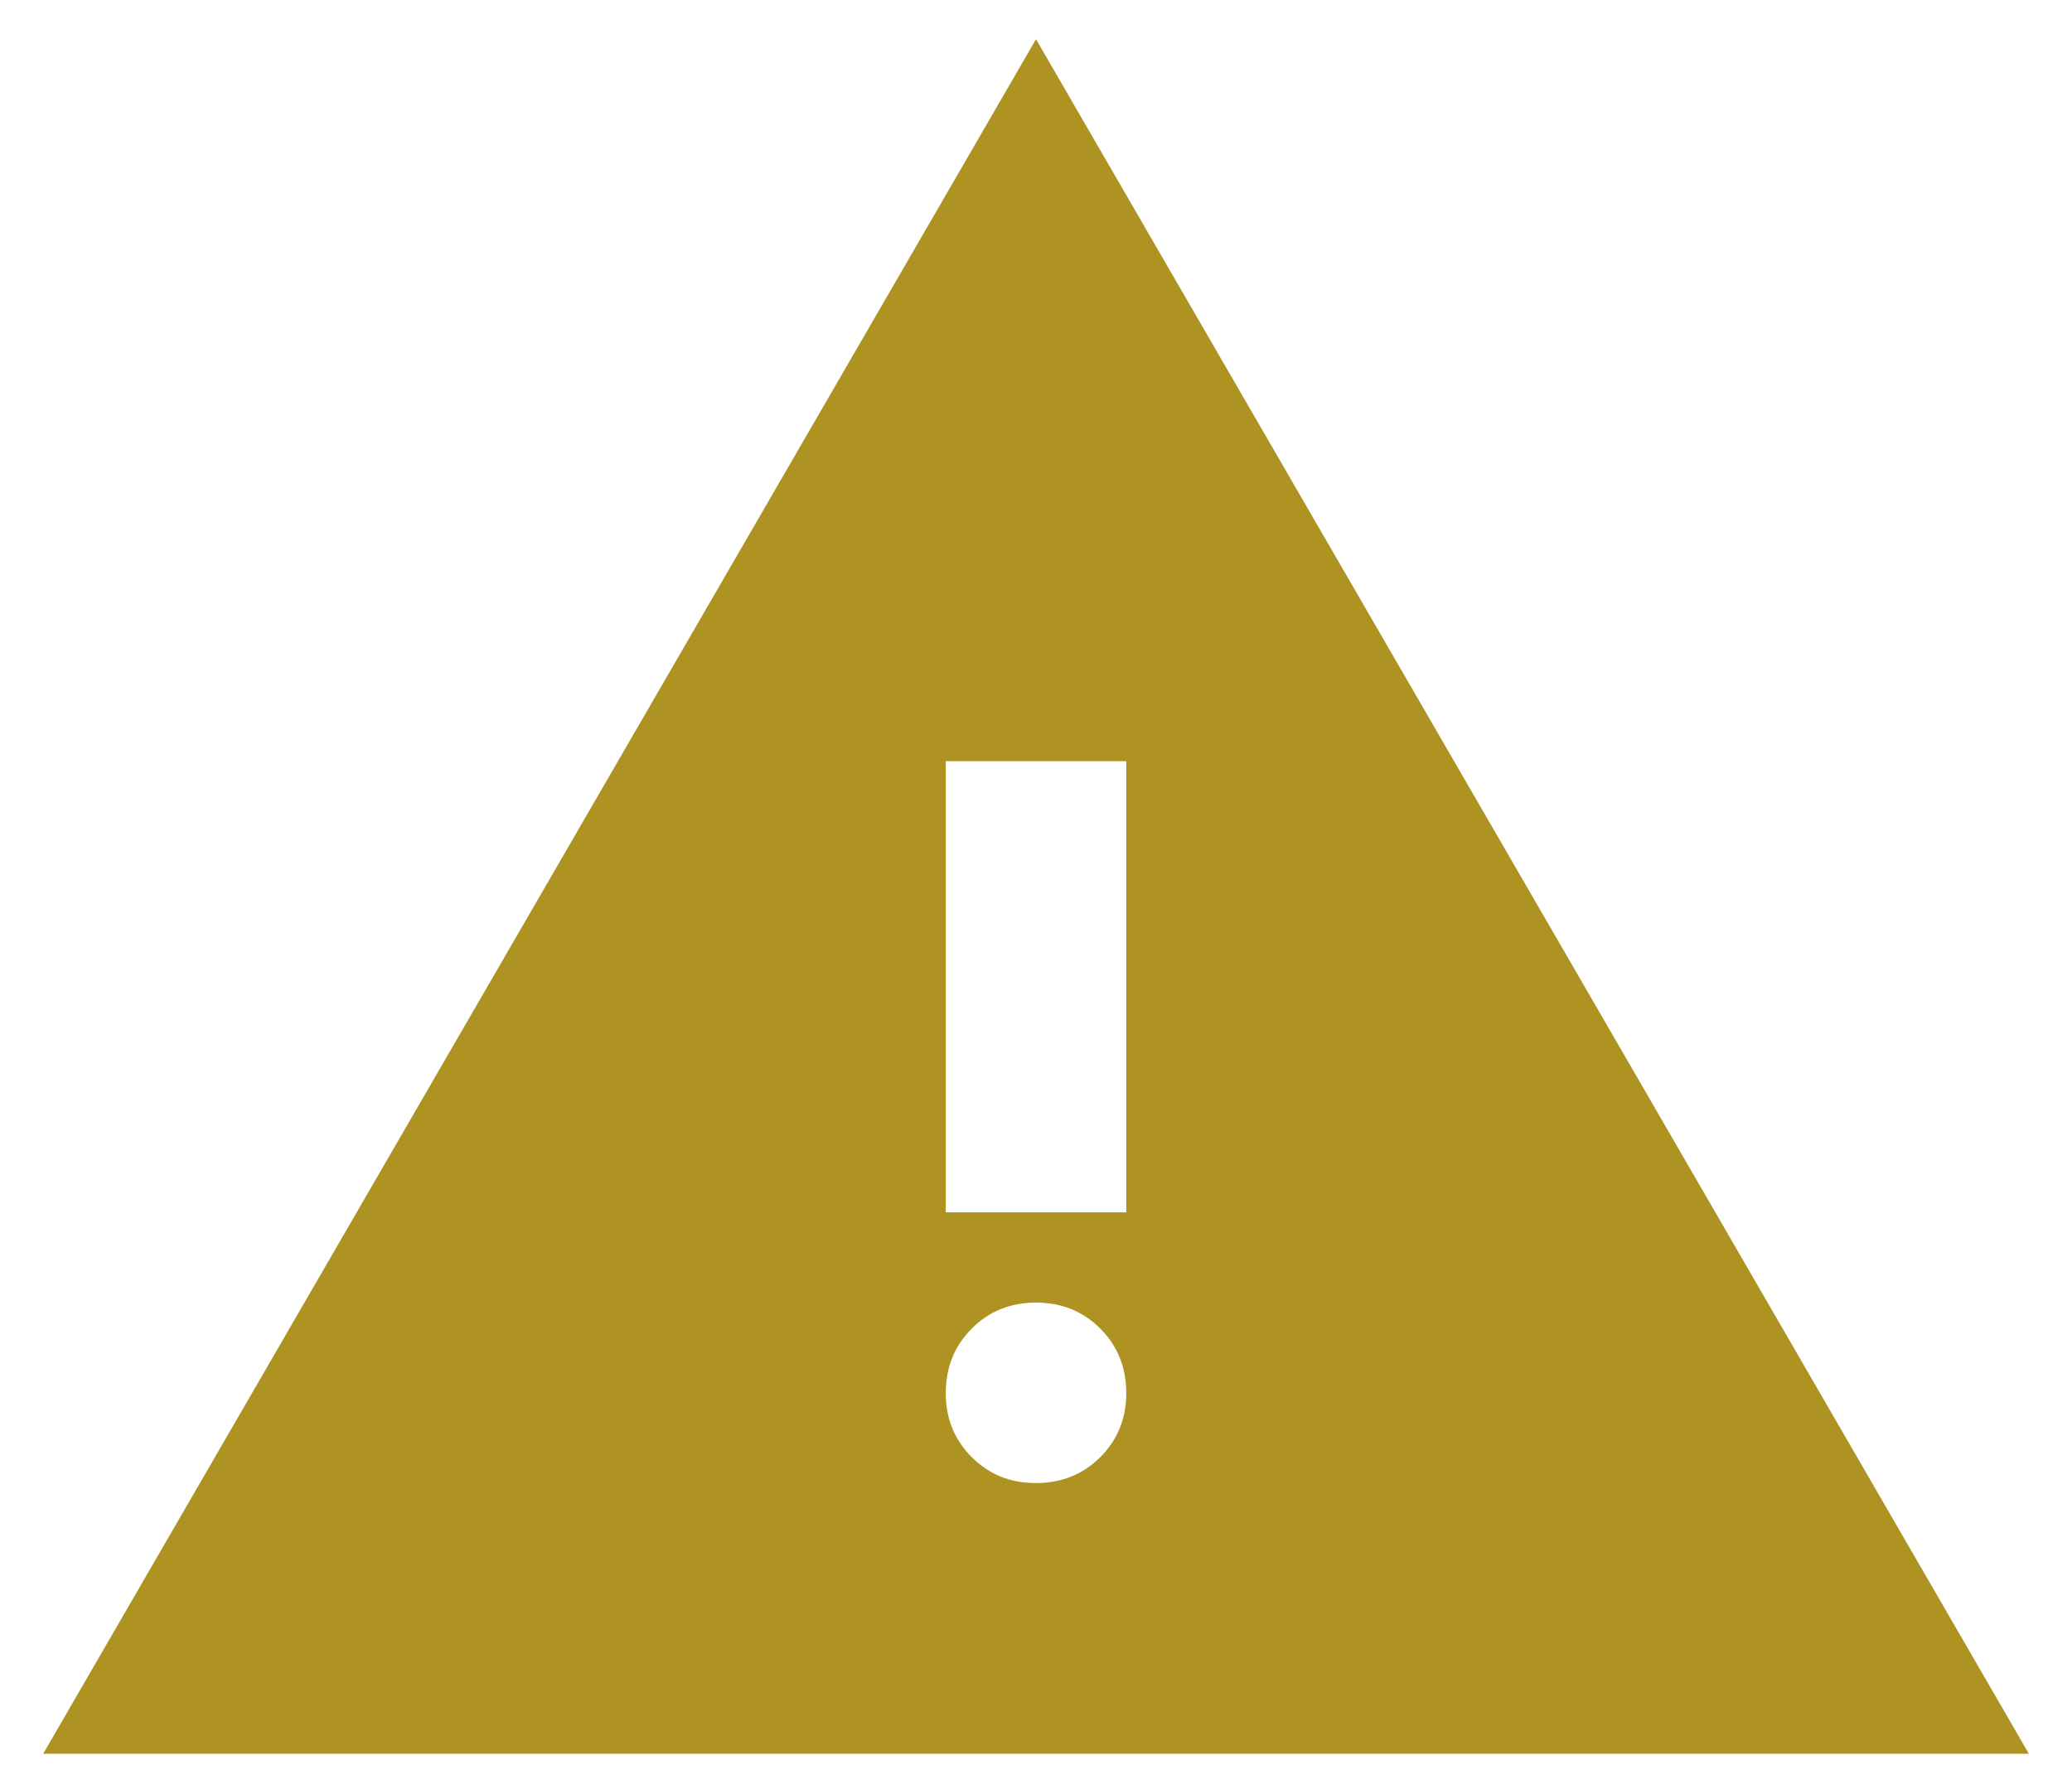 <svg width="44" height="38" viewBox="0 0 44 38" fill="none" xmlns="http://www.w3.org/2000/svg">
<path d="M0.917 37.25L22 0.833L43.084 37.25H0.917ZM22 31.5C22.543 31.5 22.999 31.316 23.367 30.948C23.735 30.58 23.918 30.125 23.917 29.583C23.916 29.042 23.732 28.587 23.365 28.219C22.998 27.851 22.543 27.667 22 27.667C21.457 27.667 21.002 27.851 20.636 28.219C20.269 28.587 20.085 29.042 20.084 29.583C20.082 30.125 20.266 30.581 20.636 30.95C21.005 31.319 21.46 31.503 22 31.5ZM20.084 25.75H23.917V16.167H20.084V25.75Z" fill="#AE9222"/>
</svg>
